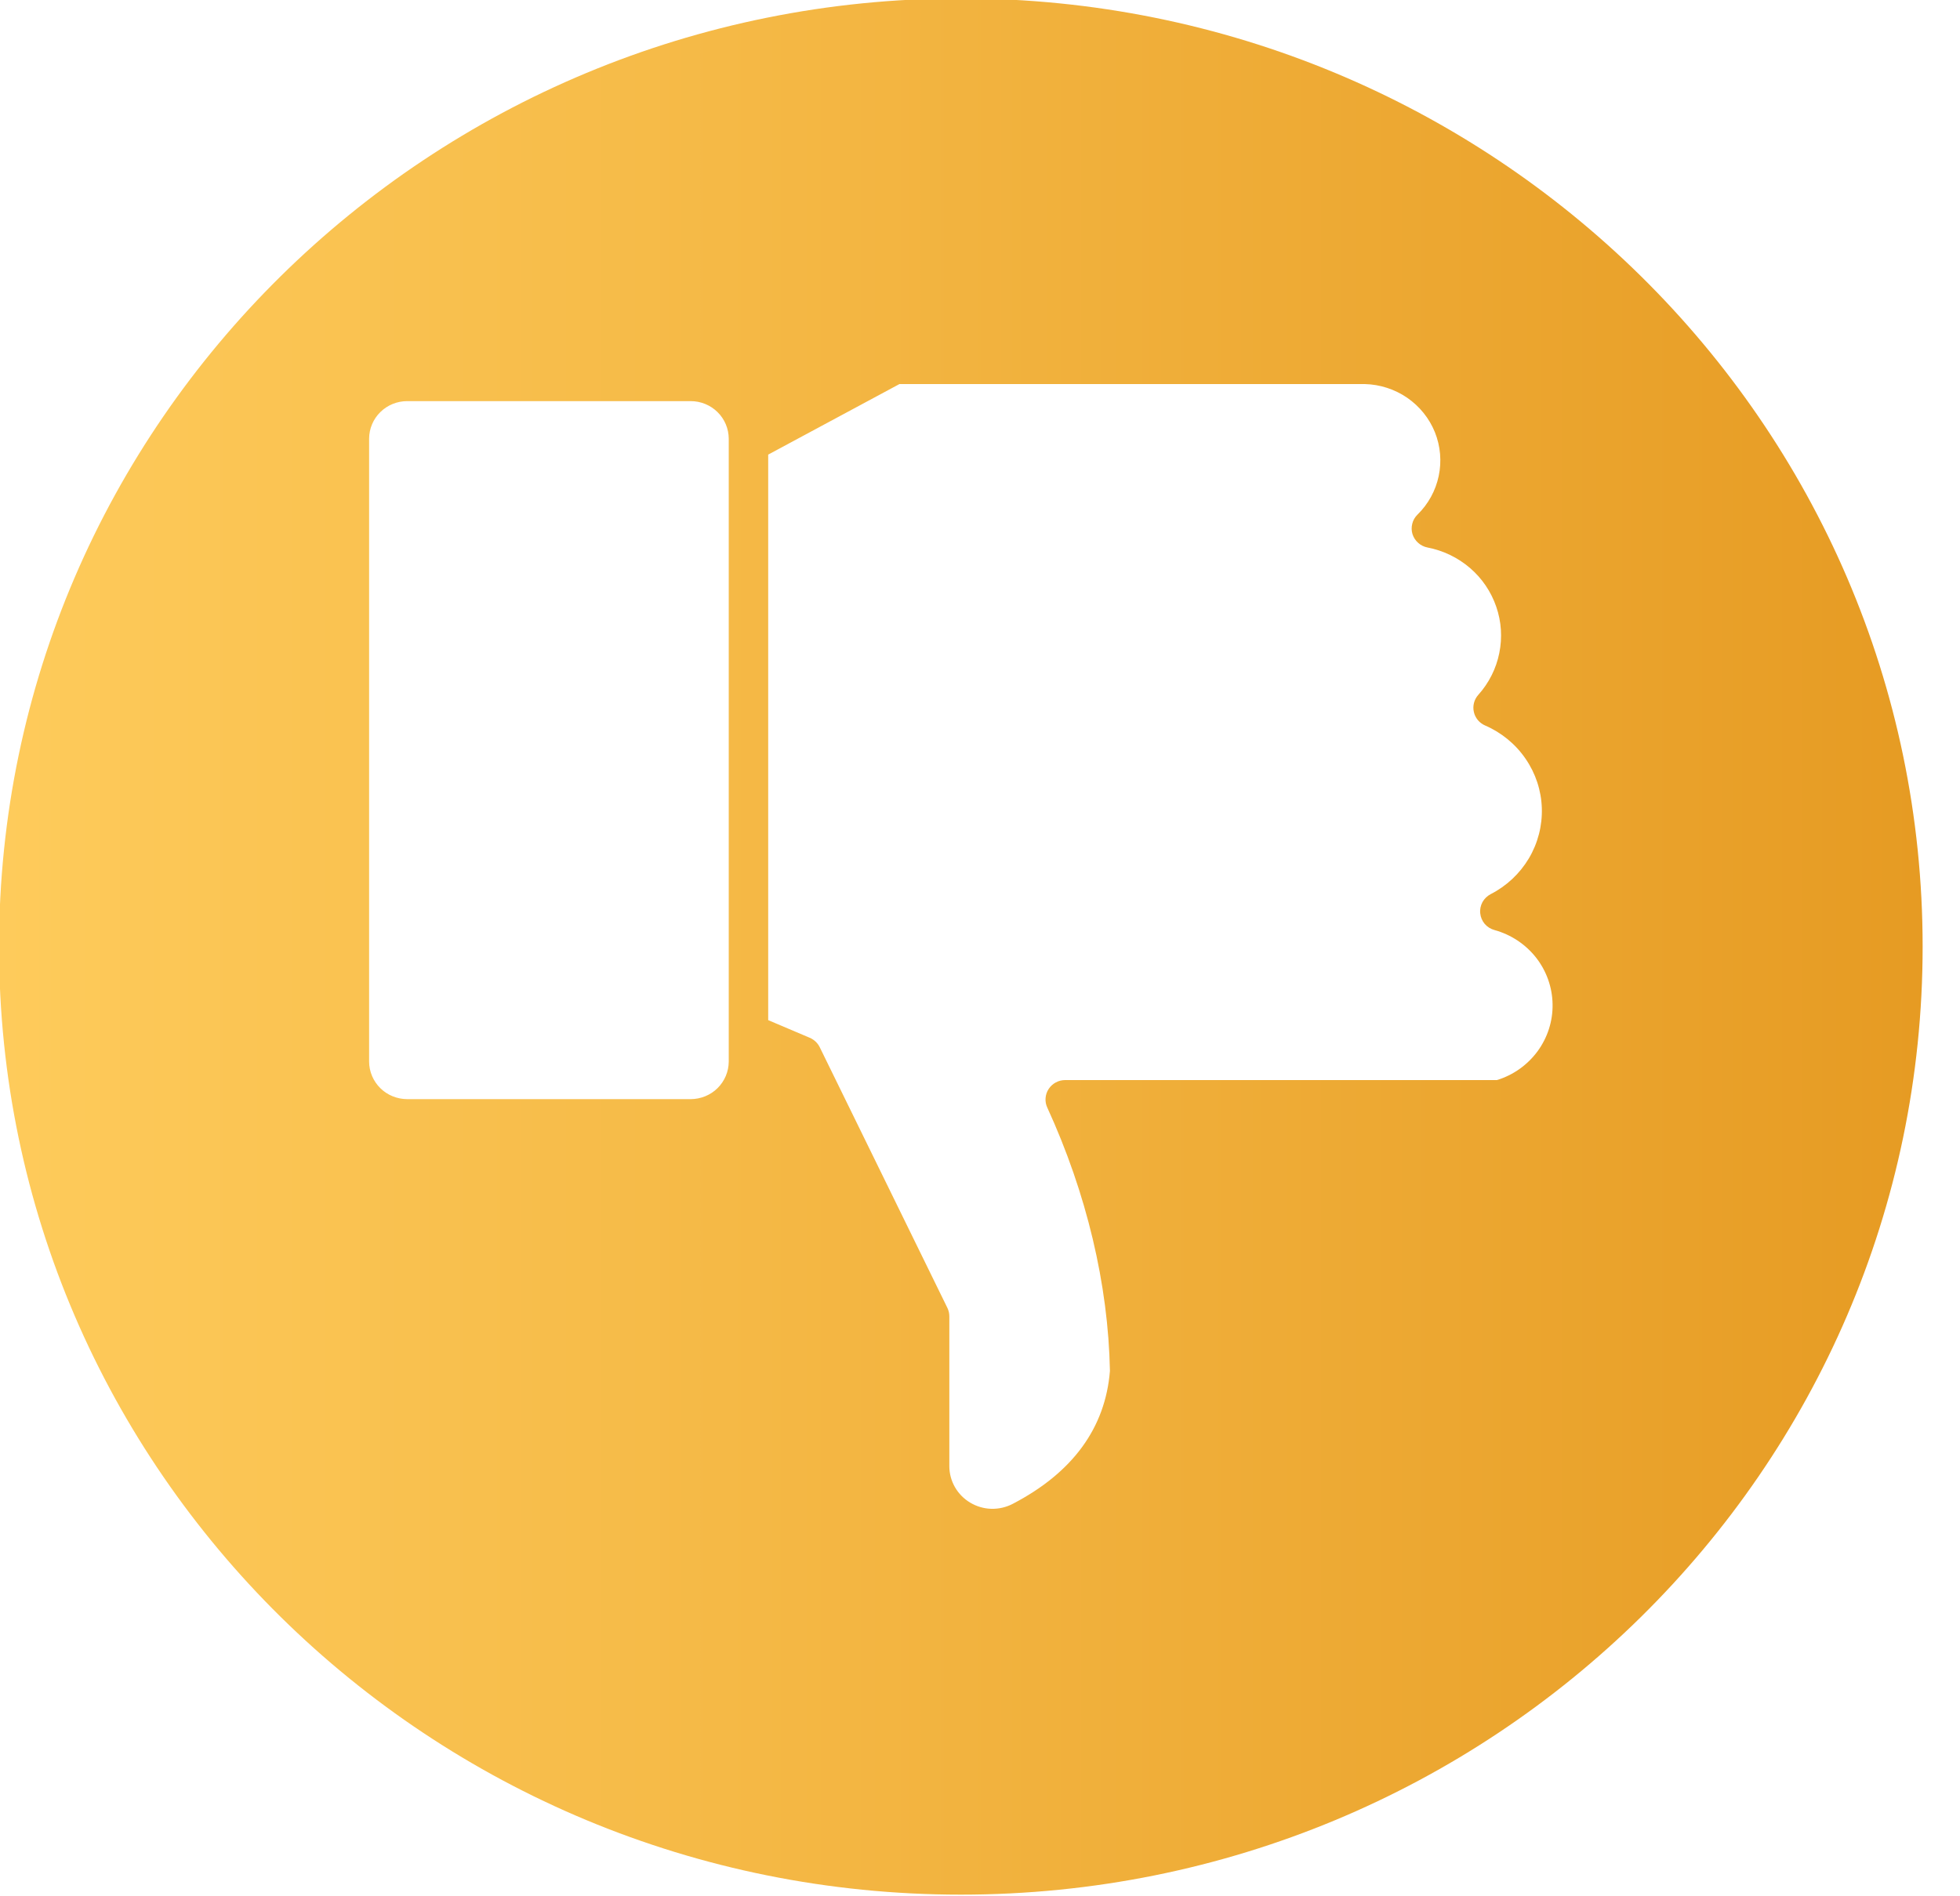 <svg width="31" height="30" viewBox="0 0 31 30" fill="none" xmlns="http://www.w3.org/2000/svg">
<path fill-rule="evenodd" clip-rule="evenodd" d="M15.197 29.974C23.598 29.974 30.409 23.26 30.409 14.976C30.409 6.692 23.598 -0.025 15.197 -0.025C6.796 -0.025 -0.015 6.692 -0.015 14.976C-0.015 23.26 6.796 29.974 15.197 29.974ZM23.638 14.714C23.899 14.786 24.129 14.939 24.295 15.15C24.46 15.361 24.552 15.62 24.556 15.887C24.561 16.154 24.477 16.415 24.319 16.631C24.16 16.847 23.935 17.008 23.677 17.087H16.848C16.796 17.087 16.744 17.1 16.698 17.125C16.653 17.149 16.614 17.185 16.586 17.228C16.557 17.271 16.541 17.321 16.537 17.372C16.533 17.424 16.542 17.475 16.564 17.522C17.186 18.879 17.529 20.32 17.555 21.688C17.483 22.59 16.966 23.298 16.017 23.792C15.913 23.846 15.797 23.873 15.679 23.87C15.561 23.867 15.447 23.833 15.346 23.773C15.245 23.713 15.162 23.629 15.104 23.528C15.046 23.427 15.015 23.312 15.015 23.196V20.827C15.015 20.781 15.005 20.735 14.985 20.693L12.965 16.567C12.932 16.5 12.877 16.448 12.807 16.418L12.15 16.139V7.192L14.226 6.076H21.587C21.827 6.082 22.06 6.158 22.257 6.293C22.454 6.429 22.606 6.618 22.695 6.838C22.783 7.058 22.804 7.299 22.755 7.531C22.706 7.763 22.59 7.975 22.419 8.142C22.379 8.181 22.35 8.231 22.337 8.285C22.323 8.339 22.324 8.396 22.34 8.449C22.357 8.503 22.388 8.551 22.43 8.588C22.472 8.626 22.523 8.651 22.579 8.662C22.828 8.71 23.059 8.822 23.25 8.986C23.441 9.15 23.584 9.362 23.665 9.598C23.747 9.835 23.763 10.088 23.713 10.333C23.664 10.578 23.549 10.806 23.381 10.993C23.349 11.029 23.325 11.073 23.313 11.12C23.301 11.166 23.3 11.216 23.311 11.263C23.321 11.31 23.343 11.354 23.374 11.392C23.405 11.429 23.445 11.459 23.49 11.478C23.749 11.59 23.971 11.773 24.129 12.004C24.288 12.235 24.377 12.505 24.386 12.784C24.395 13.063 24.324 13.339 24.181 13.58C24.038 13.82 23.829 14.017 23.578 14.145C23.523 14.174 23.477 14.218 23.447 14.272C23.418 14.326 23.405 14.388 23.412 14.45C23.418 14.511 23.443 14.569 23.483 14.617C23.524 14.664 23.578 14.698 23.638 14.714H23.638ZM11.526 6.939V16.796C11.525 16.953 11.462 17.103 11.349 17.215C11.237 17.326 11.084 17.388 10.924 17.389H6.44C6.28 17.388 6.127 17.326 6.015 17.215C5.902 17.103 5.839 16.953 5.838 16.796V6.939C5.839 6.782 5.902 6.631 6.015 6.52C6.127 6.409 6.28 6.346 6.44 6.346H10.924C11.084 6.346 11.237 6.409 11.349 6.52C11.462 6.631 11.525 6.782 11.526 6.939Z" fill="url(#paint0_linear_267_4386)"/>
<defs>
<linearGradient id="paint0_linear_267_4386" x1="-0.015" y1="14.975" x2="30.409" y2="14.975" gradientUnits="userSpaceOnUse">
<stop stop-color="#FECB5B"/>
<stop offset="1" stop-color="#E69B23"/>
</linearGradient>
</defs>
</svg>
